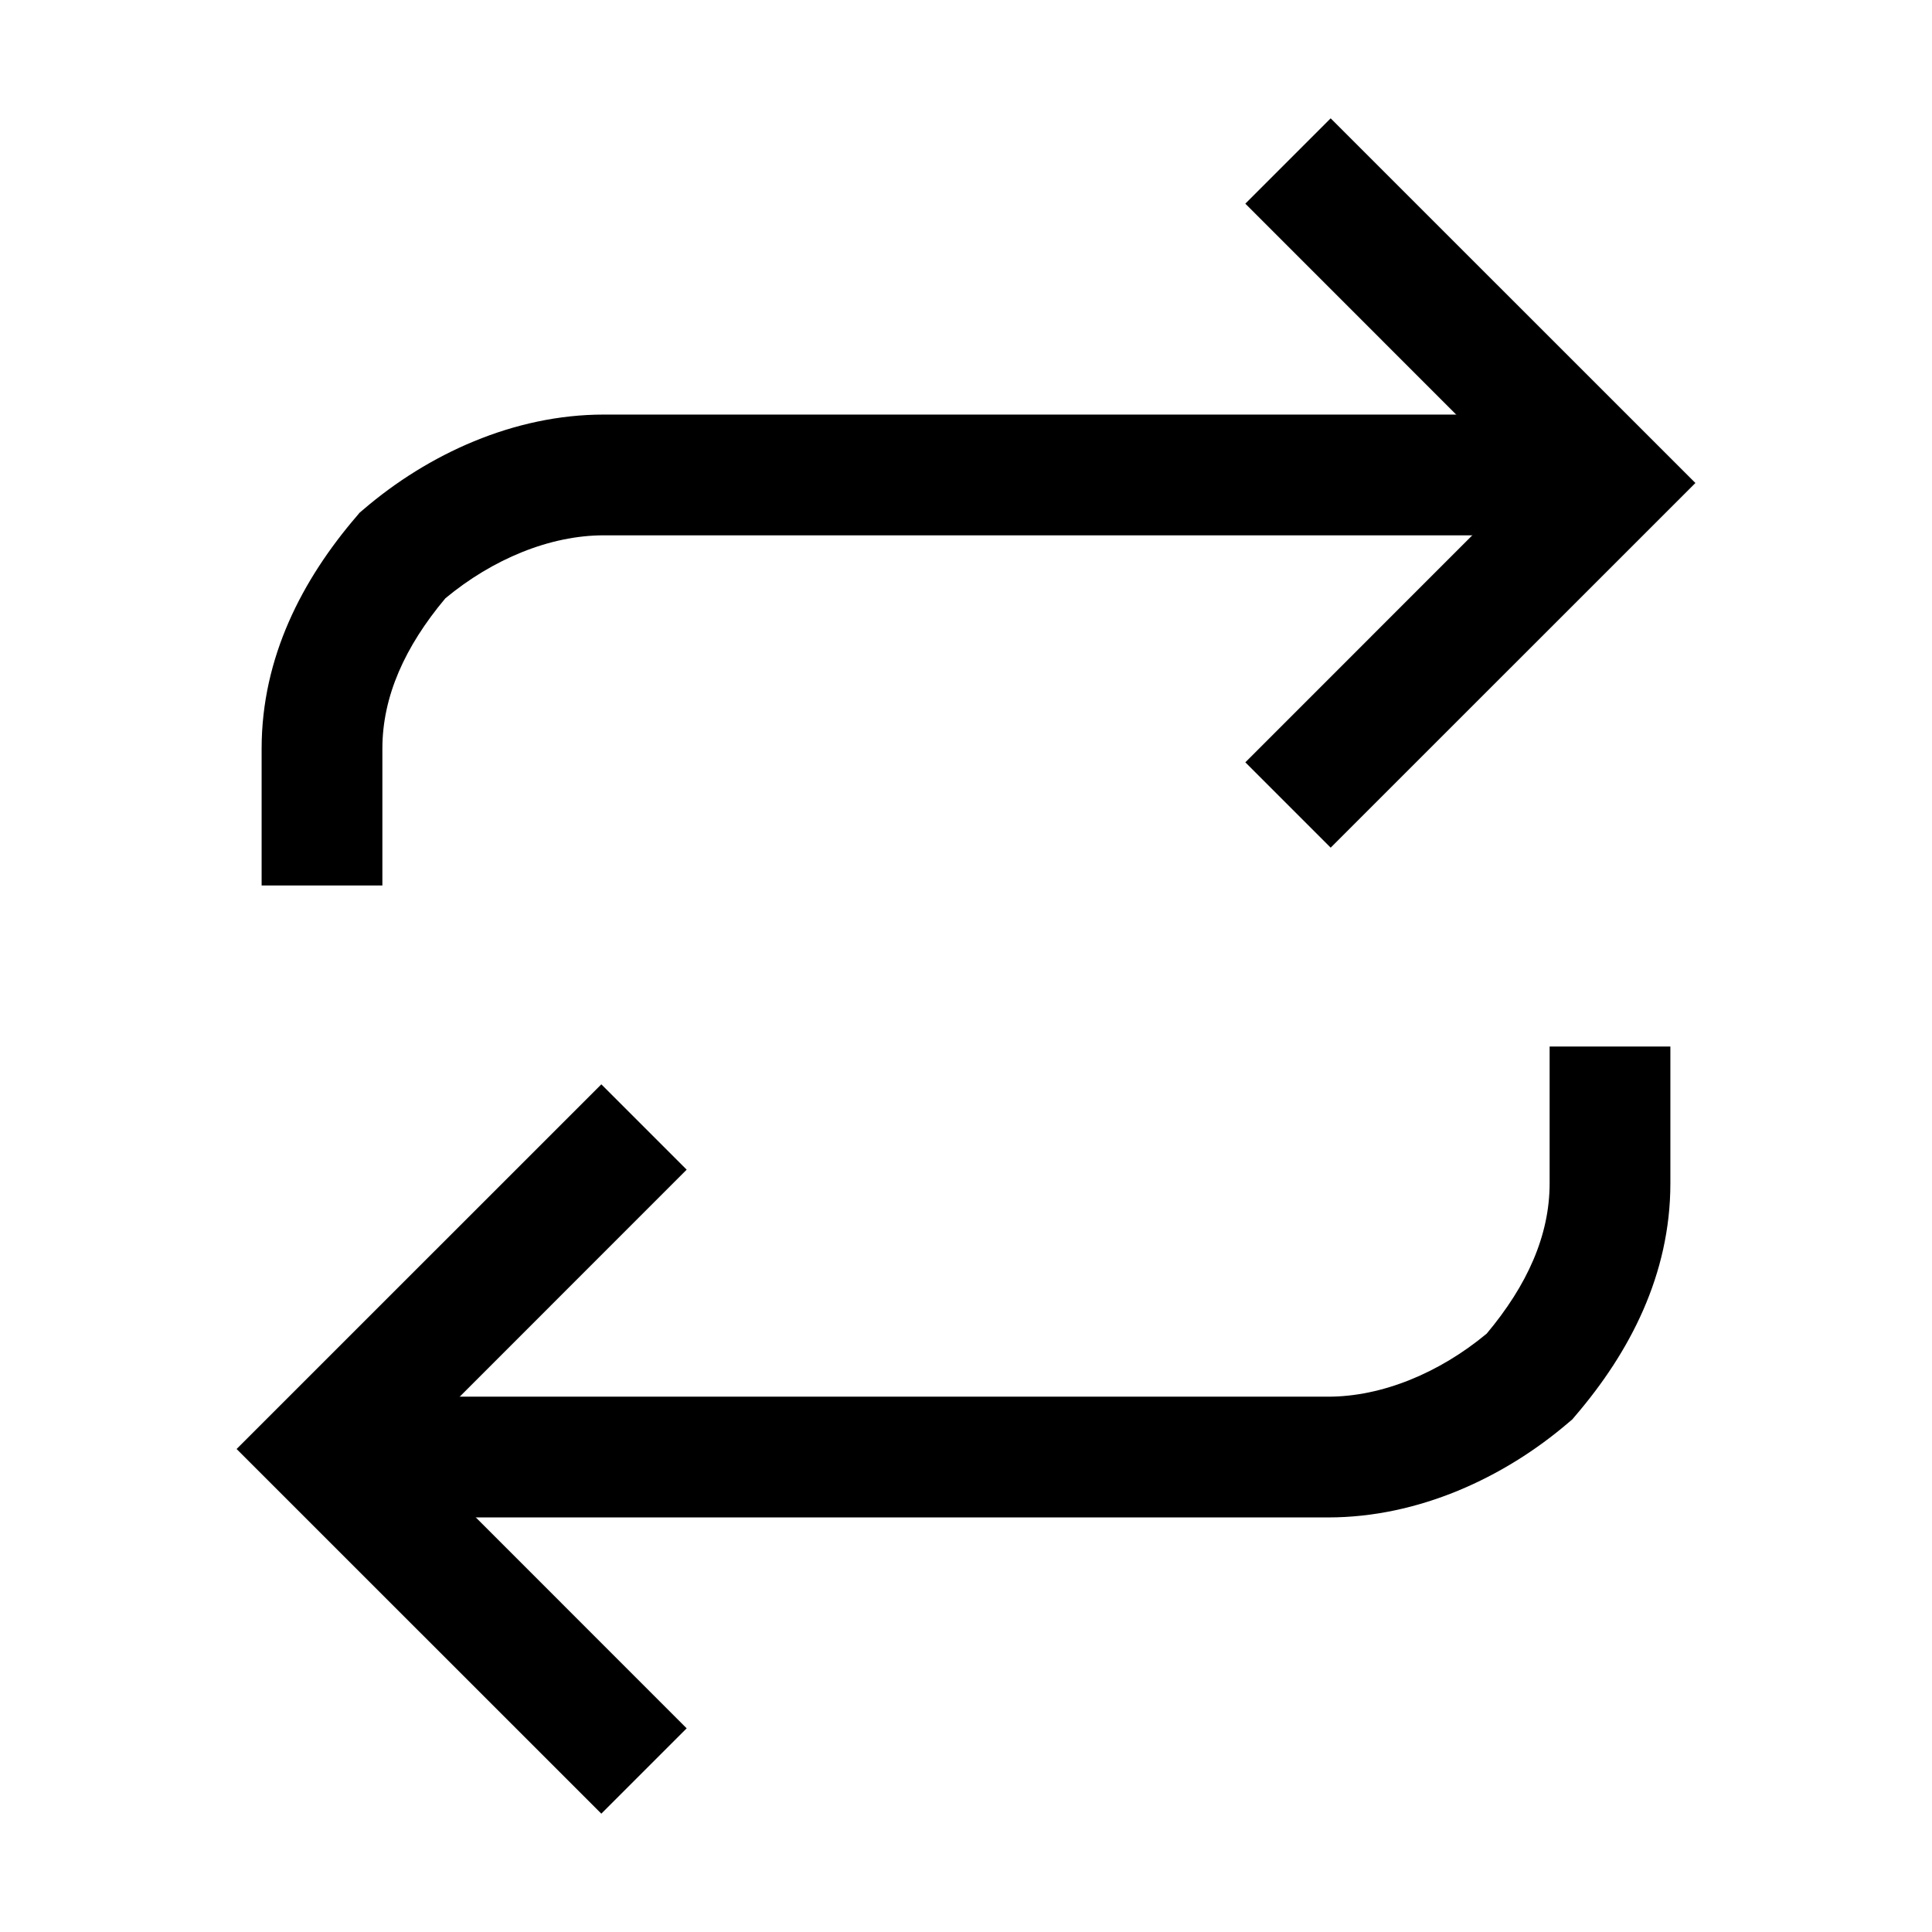<svg width="24" height="24" viewBox="0 0 24 24" fill="none" xmlns="http://www.w3.org/2000/svg">
<path fill-rule="evenodd" clip-rule="evenodd" d="M18.939 6L15.47 2.53L16.53 1.47L21.061 6L16.53 10.53L15.47 9.47L18.939 6Z" fill="black"/>
<path fill-rule="evenodd" clip-rule="evenodd" d="M5.532 7.433C6.119 6.945 6.832 6.65 7.5 6.65H19.9V5.15H7.5C6.384 5.15 5.317 5.64 4.512 6.331L4.468 6.368L4.431 6.412C3.757 7.197 3.25 8.164 3.25 9.3V11H4.75V9.3C4.75 8.652 5.029 8.033 5.532 7.433Z" fill="black"/>
<path fill-rule="evenodd" clip-rule="evenodd" d="M5.061 18L8.53 14.53L7.47 13.47L2.939 18L7.47 22.53L8.53 21.47L5.061 18Z" fill="black"/>
<path fill-rule="evenodd" clip-rule="evenodd" d="M19.25 14.7V13H20.75V14.7C20.75 15.836 20.242 16.803 19.569 17.588L19.532 17.632L19.488 17.669C18.683 18.36 17.616 18.85 16.5 18.85H4V17.35H16.5C17.168 17.35 17.881 17.055 18.468 16.567C18.971 15.967 19.25 15.348 19.25 14.7Z" fill="black"/>
</svg>
